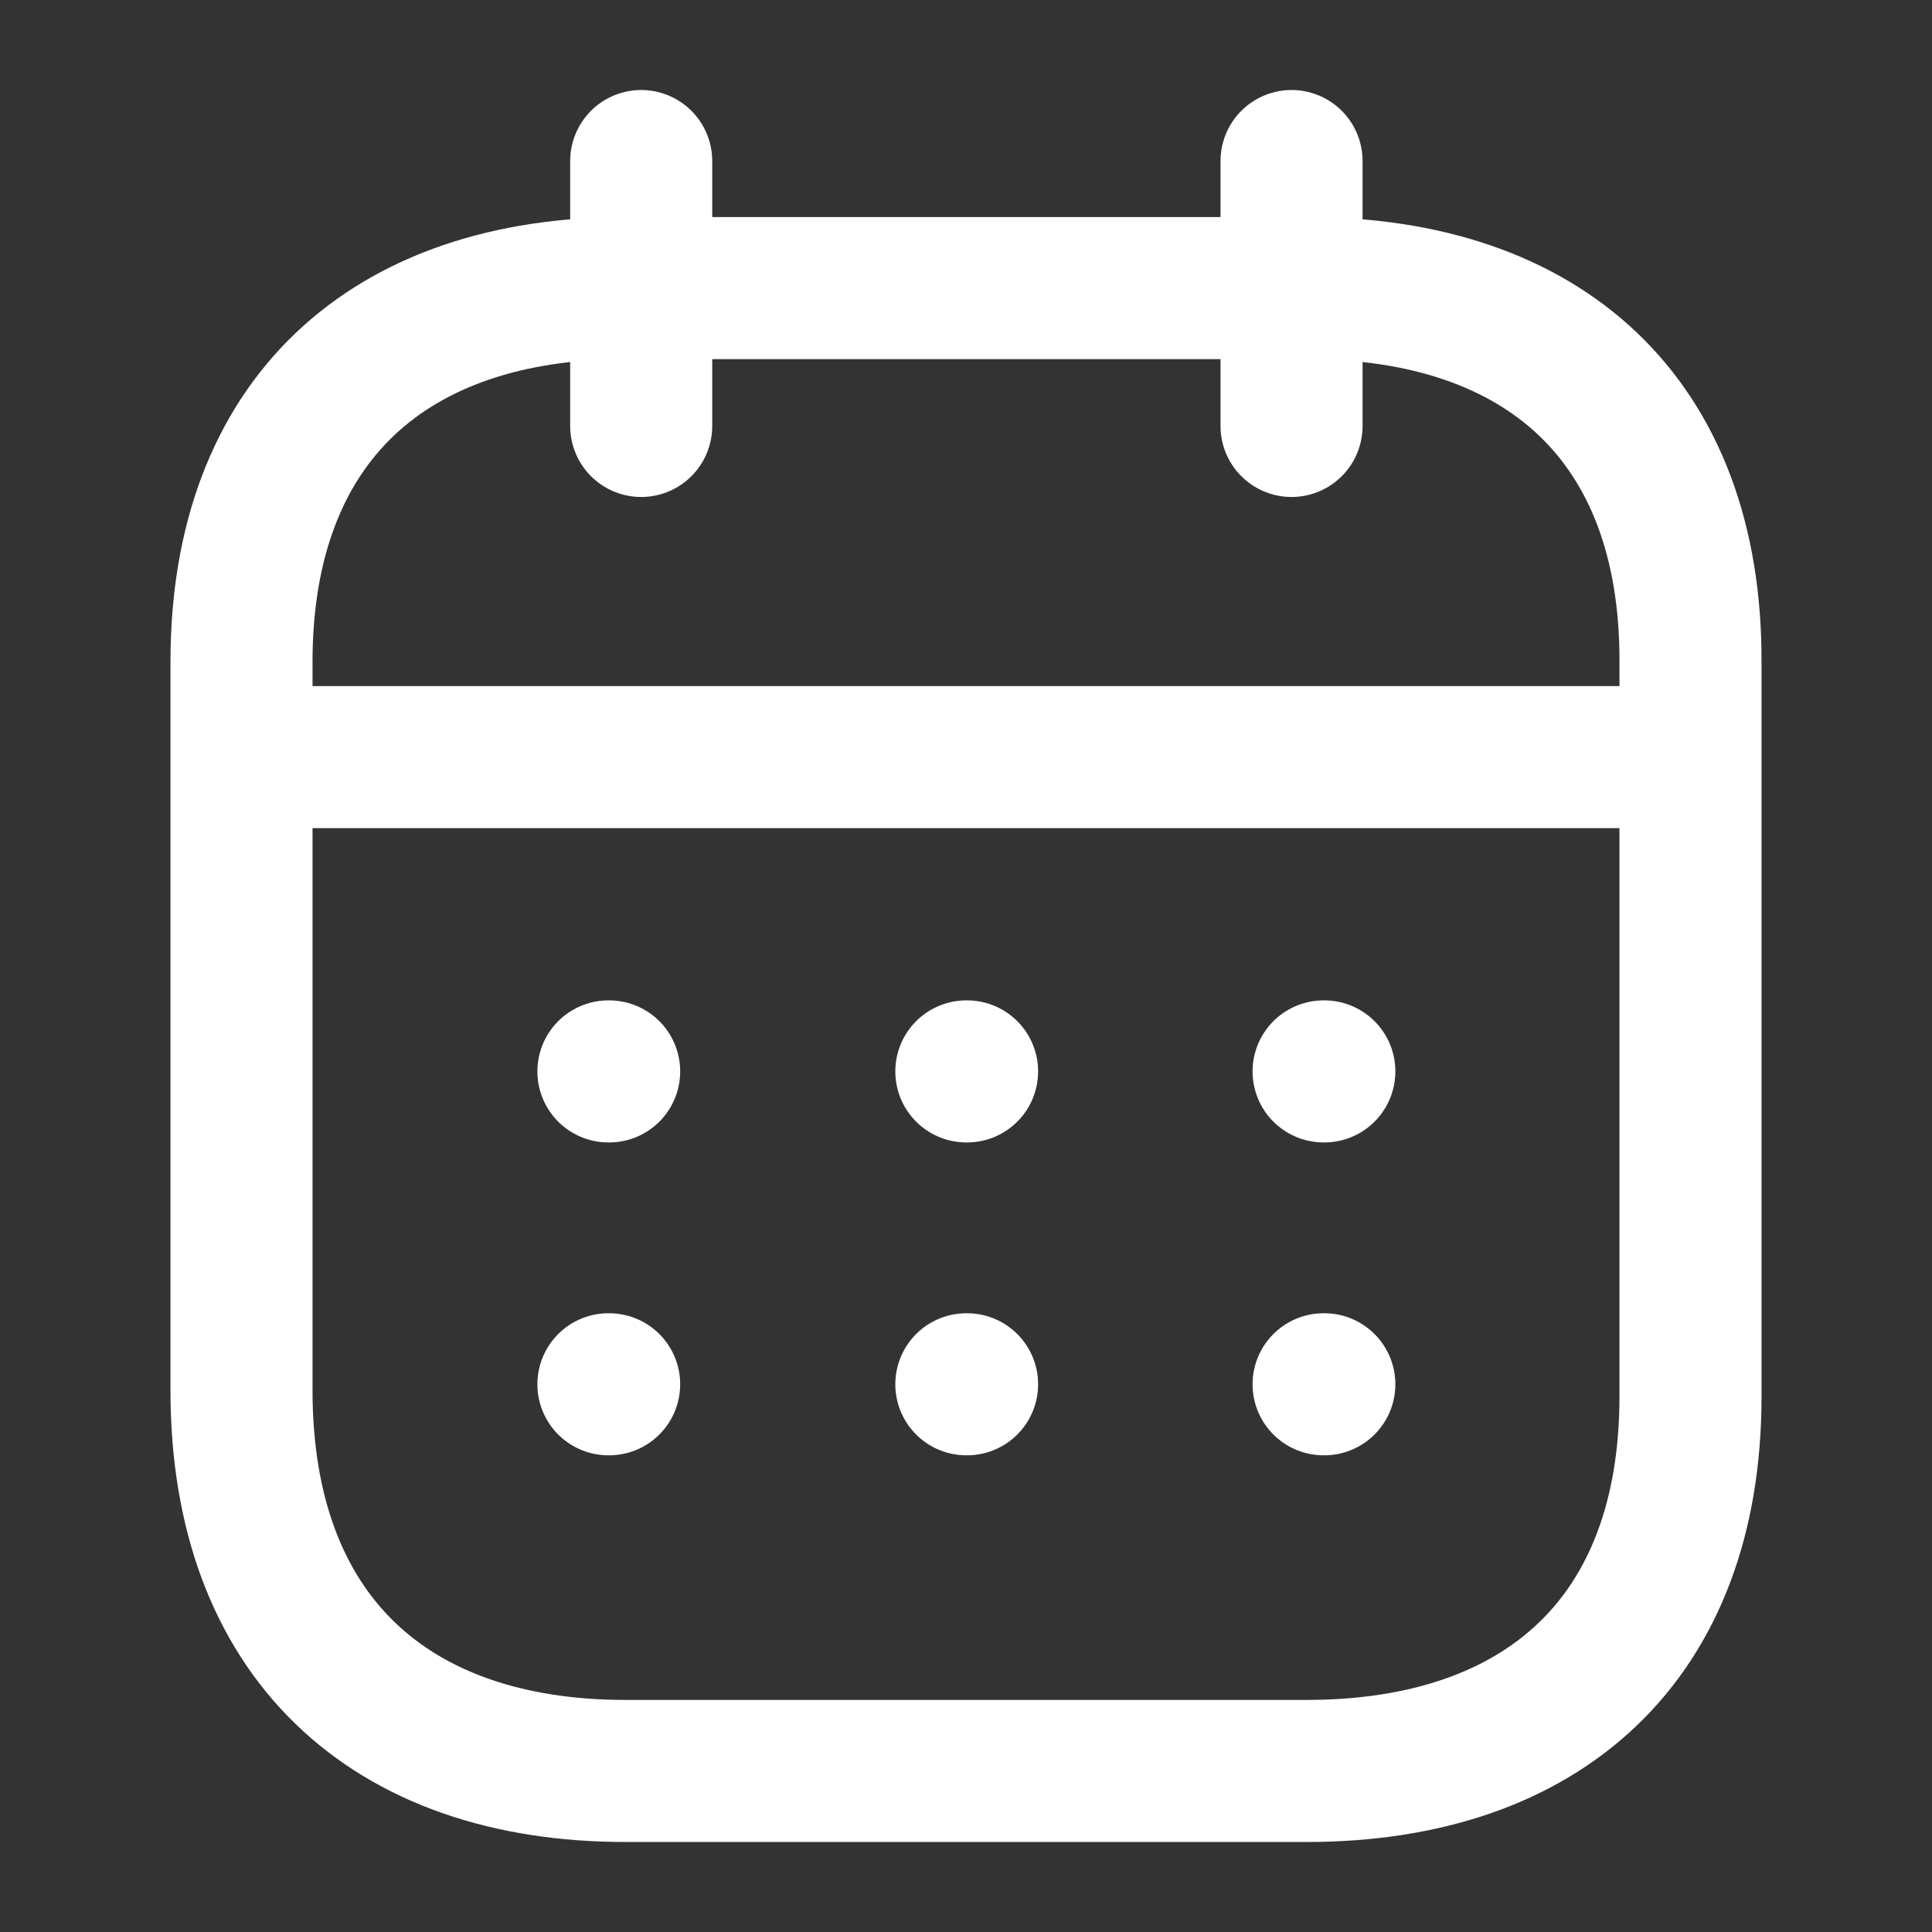 <svg width="34" height="34" viewBox="0 0 34 34" fill="none" xmlns="http://www.w3.org/2000/svg">
<rect x="0" y="0" width="34" height="34" fill="#333333" stroke="none"/>
<path d="M4.381 13.324H29.631" stroke="white" stroke-width="2.5" stroke-linecap="round" stroke-linejoin="round"/>
<path d="M23.293 18.855H23.306" stroke="white" stroke-width="2.5" stroke-linecap="round" stroke-linejoin="round"/>
<path d="M17.006 18.855H17.019" stroke="white" stroke-width="2.5" stroke-linecap="round" stroke-linejoin="round"/>
<path d="M10.707 18.855H10.72" stroke="white" stroke-width="2.5" stroke-linecap="round" stroke-linejoin="round"/>
<path d="M23.293 24.361H23.306" stroke="white" stroke-width="2.5" stroke-linecap="round" stroke-linejoin="round"/>
<path d="M17.006 24.361H17.019" stroke="white" stroke-width="2.5" stroke-linecap="round" stroke-linejoin="round"/>
<path d="M10.707 24.361H10.72" stroke="white" stroke-width="2.5" stroke-linecap="round" stroke-linejoin="round"/>
<path d="M22.729 2.834V7.496" stroke="white" stroke-width="2.5" stroke-linecap="round" stroke-linejoin="round"/>
<path d="M11.284 2.834V7.496" stroke="white" stroke-width="2.5" stroke-linecap="round" stroke-linejoin="round"/>
<path fill-rule="evenodd" clip-rule="evenodd" d="M23.004 5.07H11.009C6.849 5.07 4.25 7.388 4.25 11.648V24.468C4.25 28.795 6.849 31.166 11.009 31.166H22.991C27.165 31.166 29.75 28.835 29.75 24.575V11.648C29.763 7.388 27.178 5.07 23.004 5.07Z" stroke="white" stroke-width="2.5" stroke-linecap="round" stroke-linejoin="round"/>
</svg>
